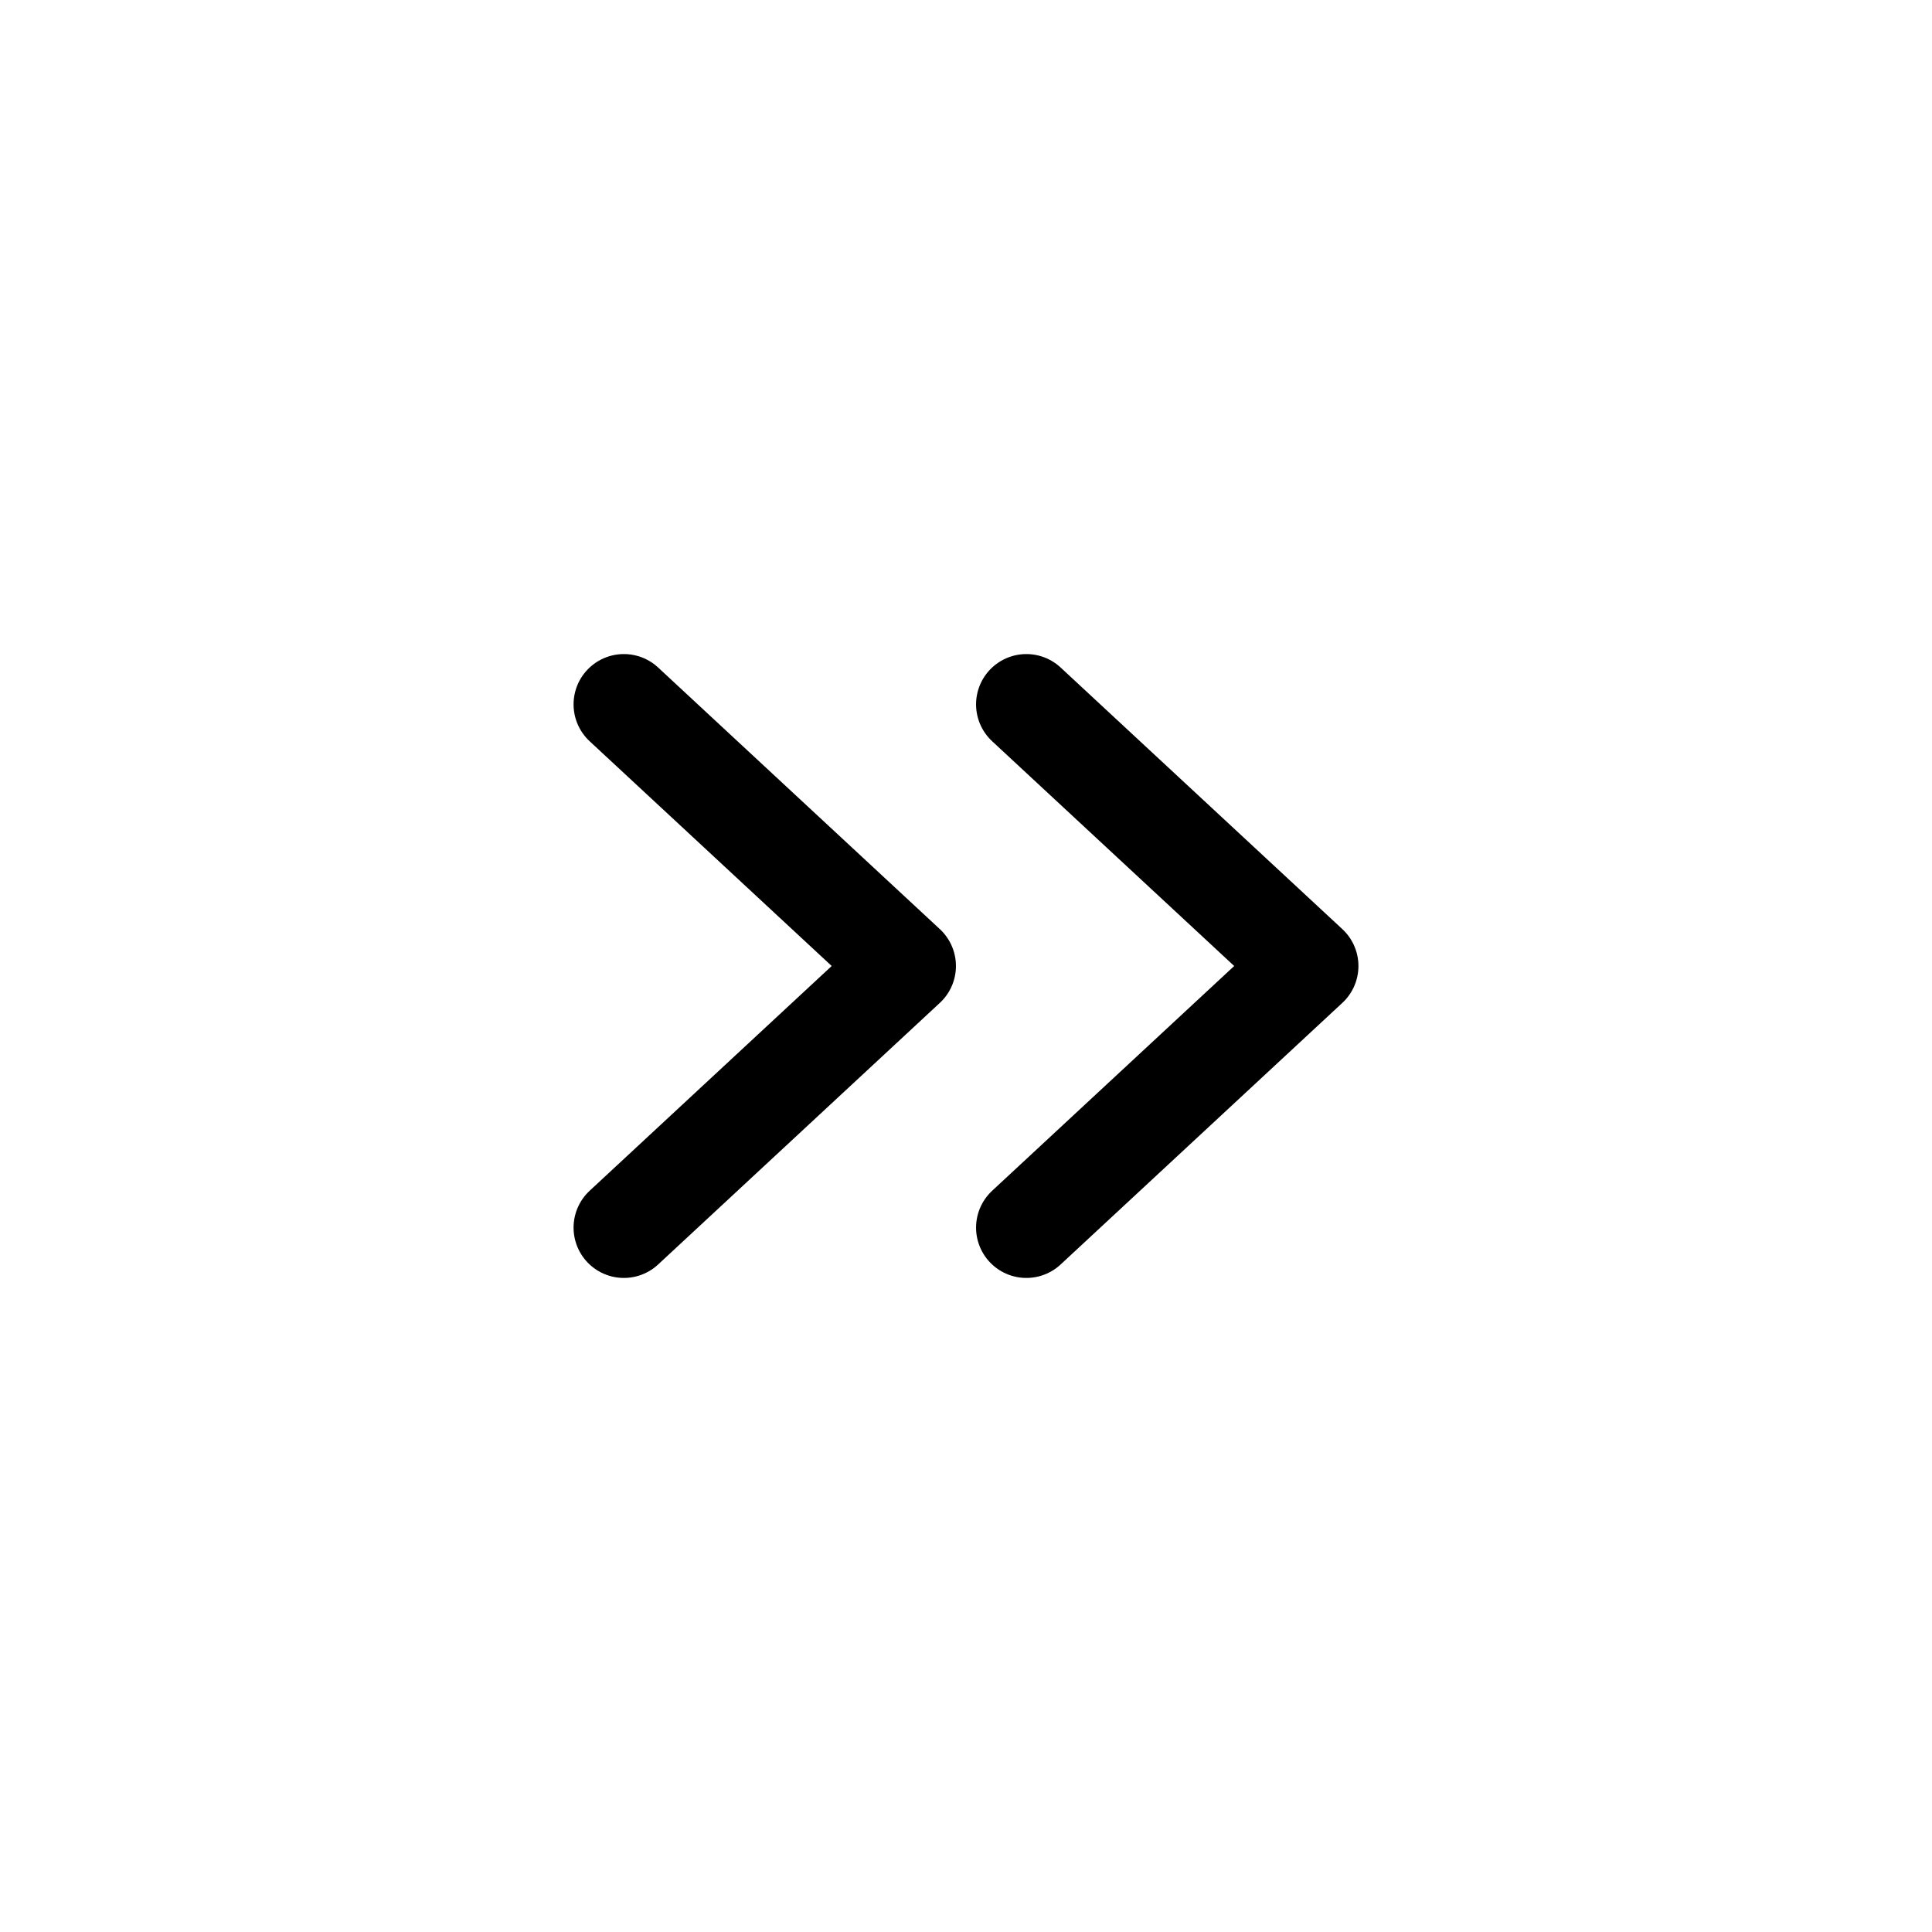 <svg
  xmlns="http://www.w3.org/2000/svg"
  width="24"
  height="24"
  viewBox="0 0 24 24"
  fill="none"
  stroke="currentColor"
  stroke-width="1"
  stroke-linecap="round"
  stroke-linejoin="round"
>
<path d="M7.75 15.25L11.25 12L7.75 8.75" stroke-width="1.25"/>
<path d="M12.75 15.25L16.25 12L12.75 8.75" stroke-width="1.25"/>
</svg>
